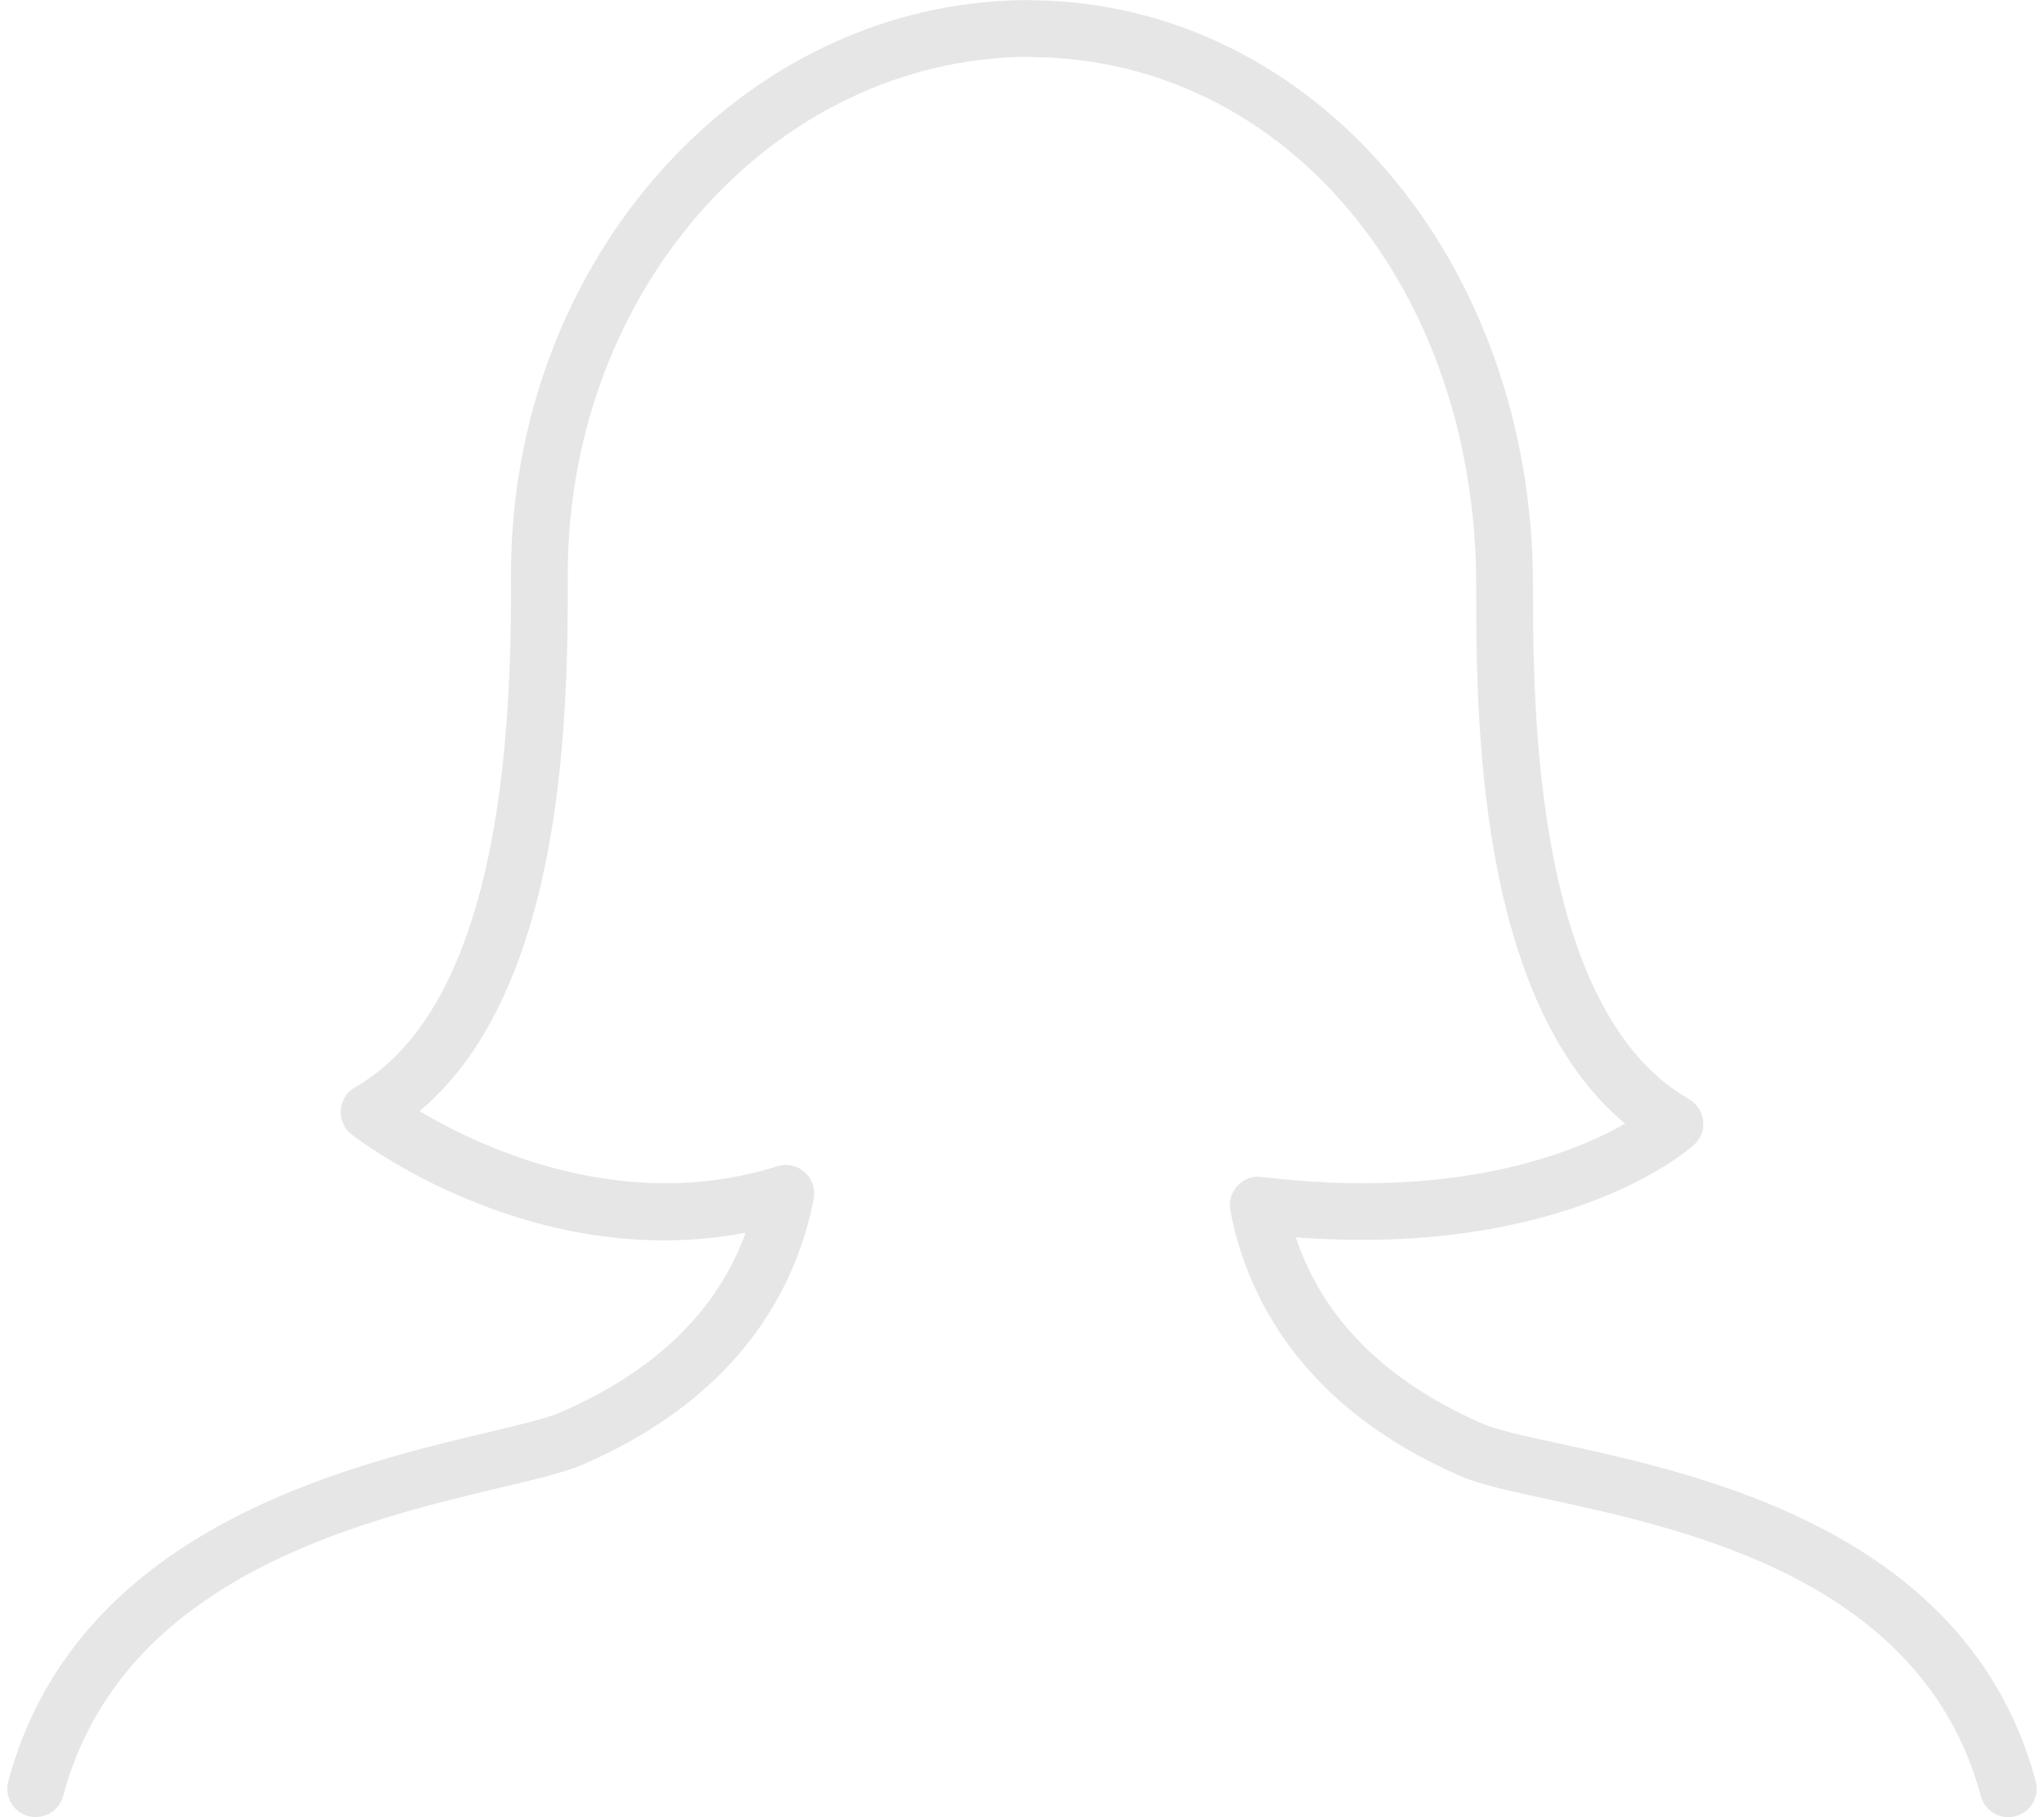 <!-- Generated by IcoMoon.io -->
<svg version="1.1" xmlns="http://www.w3.org/2000/svg" width="576" height="512" viewBox="0 0 576 512">
<title>profile-female</title>
<path fill="#e6e6e6" d="M355.52 331.616c-2.512-0.384-5.072 0.608-6.8 2.48-1.744 1.856-2.496 4.448-2.016 6.96 4.416 23.2 19.28 55.040 64.912 74.864 5.408 2.336 13.76 4.16 24.352 6.448 39.648 8.576 105.952 22.944 122.24 83.712 0.96 3.568 4.192 5.92 7.728 5.92 0.688 0 1.376-0.096 2.080-0.272 4.272-1.152 6.8-5.536 5.664-9.808-18.832-70.192-93.952-86.464-134.32-95.2-9.344-2.032-17.424-3.776-21.376-5.504-27.424-11.904-45.136-29.568-52.816-52.576 76.192 5.664 110.688-24.688 112.208-26.064 1.888-1.712 2.864-4.256 2.576-6.8s-1.76-4.8-3.984-6.080c-43.968-25.12-43.968-111.92-43.968-144.608 0-91.408-61.568-163.872-140.496-165.008-0.224-0.016-1.936-0.048-2.256-0.048 0 0 0 0-0.016 0-80.080 0.448-145.232 72.992-145.232 161.728 0 32.688 0 119.504-43.968 144.608-2.32 1.328-3.808 3.712-4.016 6.368-0.192 2.656 0.96 5.248 3.056 6.896 2.208 1.712 51.008 39.056 111.056 27.712-8.032 22.048-25.504 39.008-52.128 50.576-3.856 1.68-11.536 3.52-20.432 5.632-40.64 9.664-116.304 27.664-135.248 98.352-1.136 4.288 1.392 8.656 5.664 9.808 4.336 1.072 8.656-1.408 9.808-5.664 16.464-61.504 83.472-77.424 123.488-86.96 10.032-2.384 17.952-4.272 23.104-6.496 45.632-19.824 60.48-51.664 64.912-74.864 0.528-2.768-0.432-5.616-2.544-7.472-2.096-1.872-4.992-2.512-7.712-1.664-43.312 13.632-83.328-5.12-100.816-15.52 41.776-34.976 41.776-115.472 41.776-151.312 0-79.952 58.016-145.328 129.92-145.76 0.080 0 1.632 0.096 1.696 0.096 70.912 1.008 124.384 65.056 124.384 148.992 0 35.856 0 116.528 41.952 151.504-14.448 8.256-47.392 21.616-102.432 15.024z"></path>
</svg>
